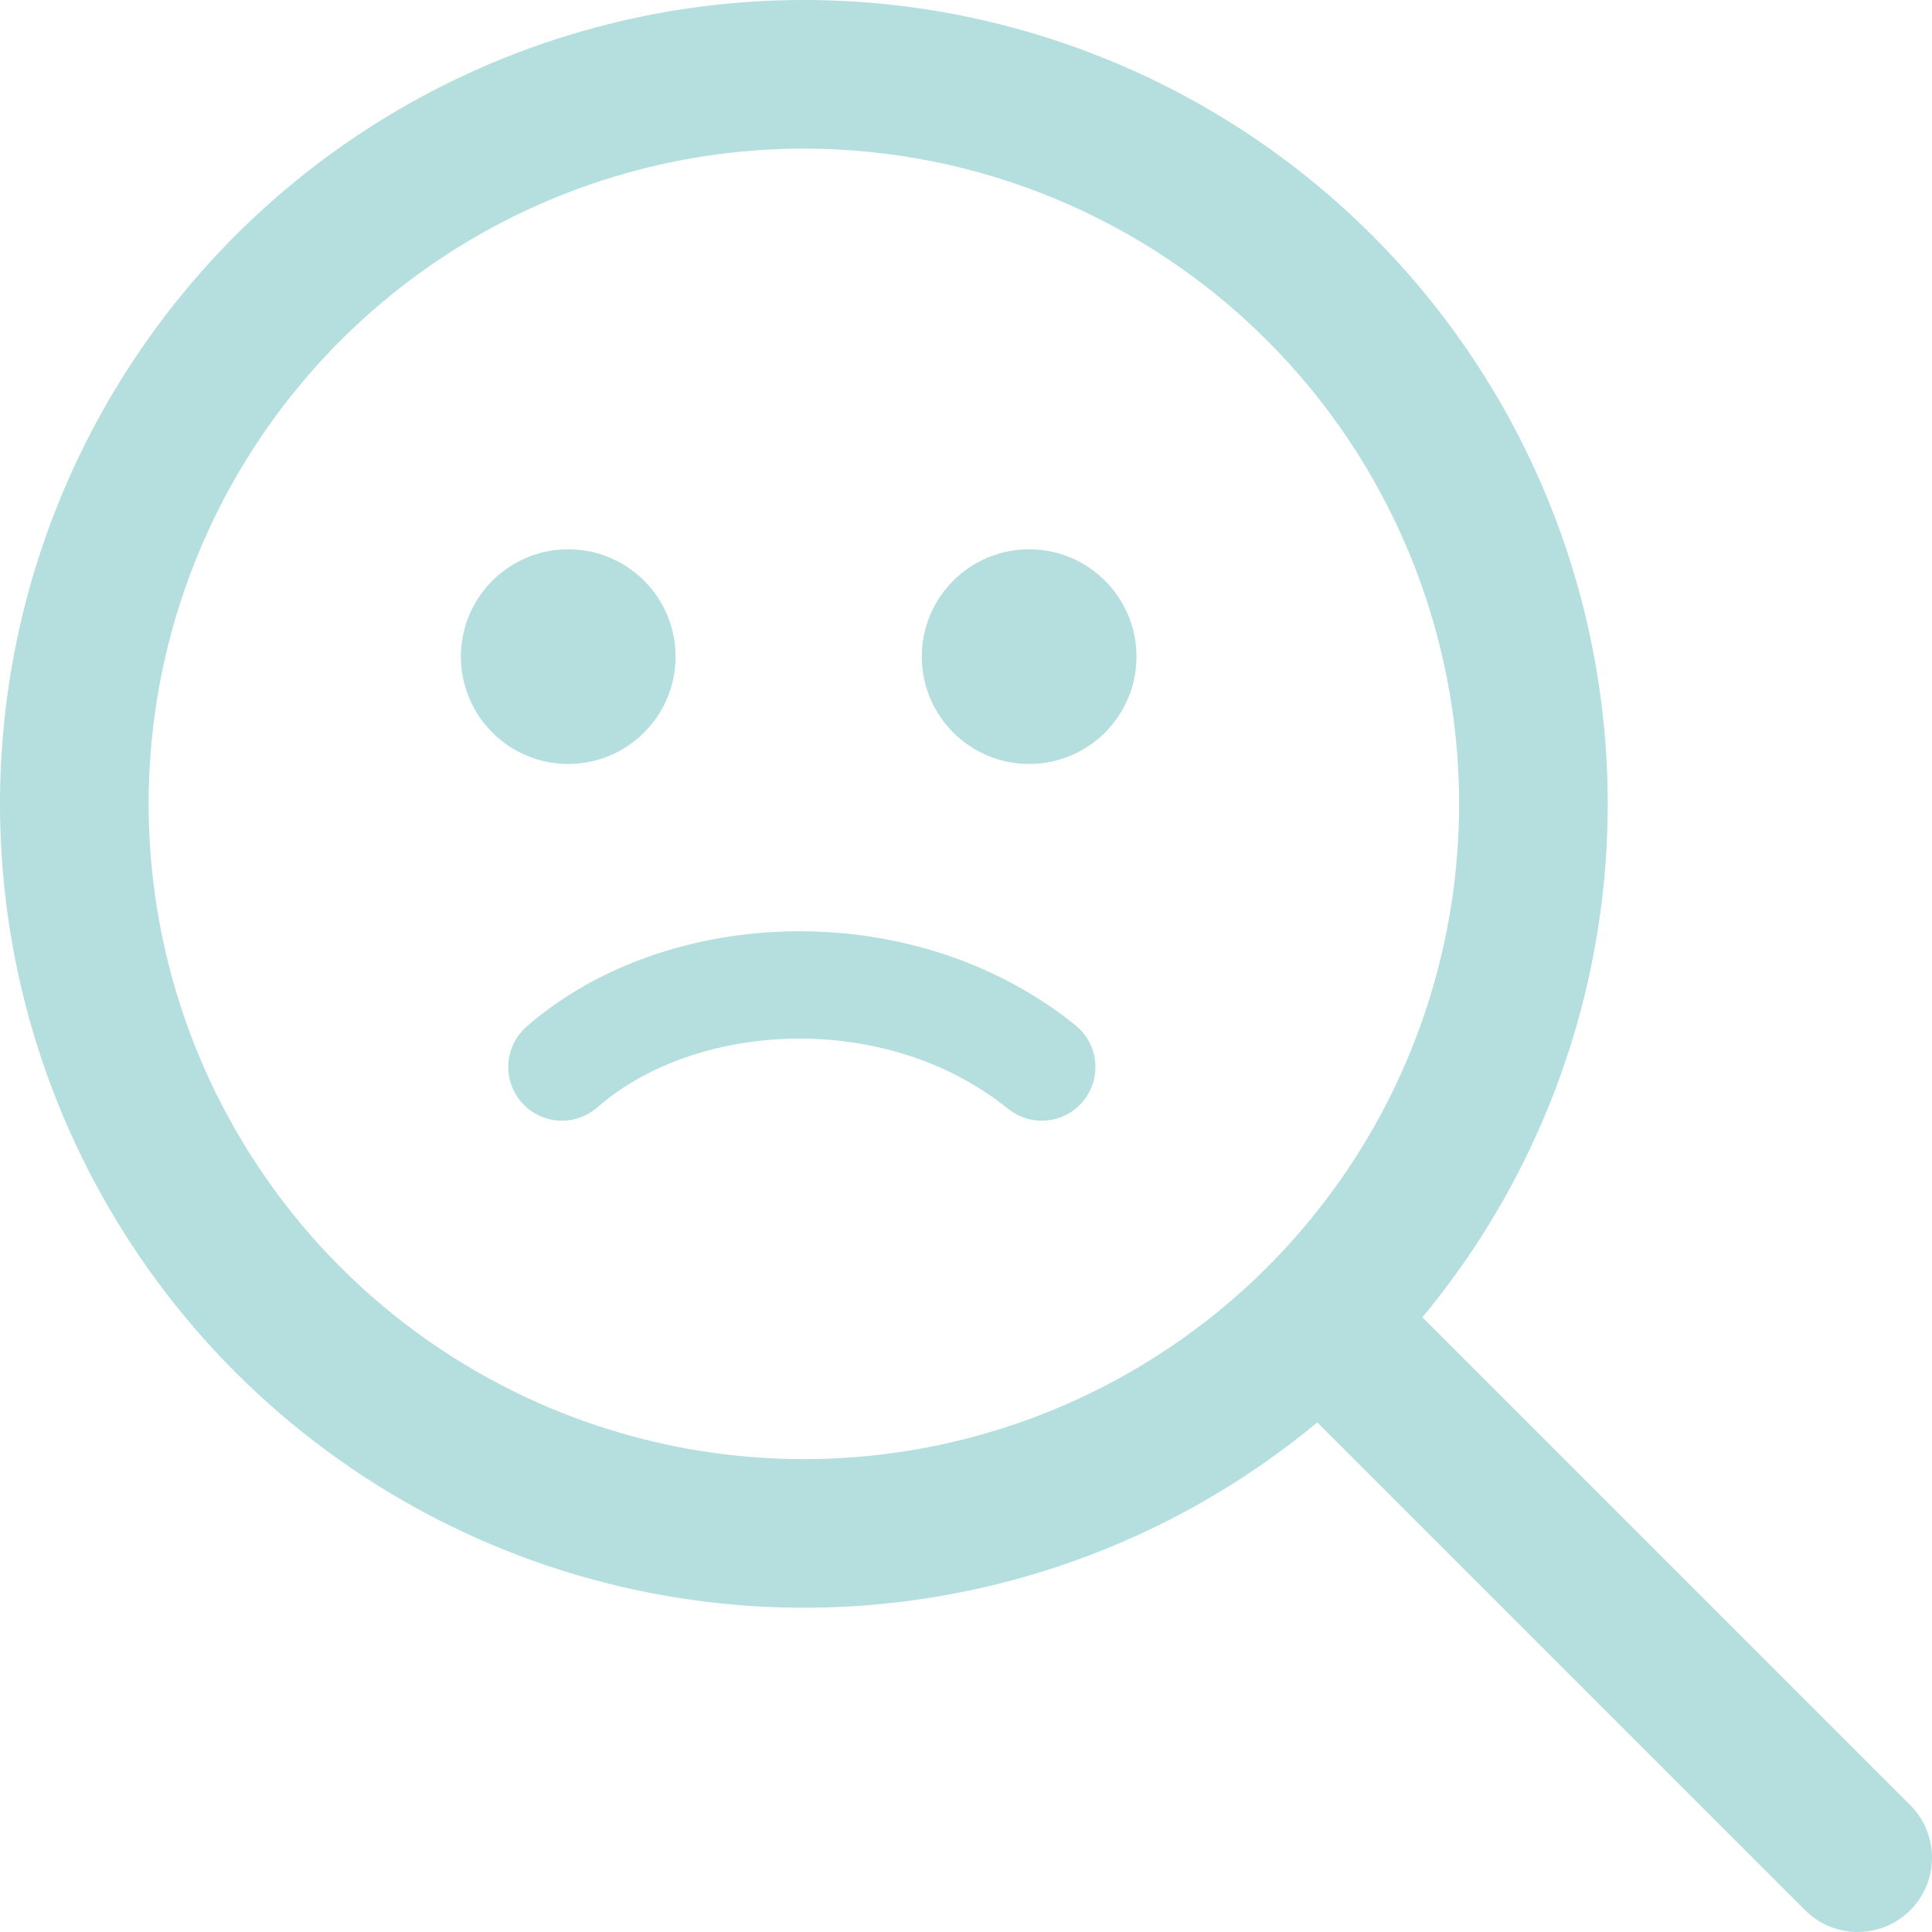 <svg width="442" height="442" viewBox="0 0 442 442" fill="none" xmlns="http://www.w3.org/2000/svg">
<circle cx="130" cy="150.222" r="24.555" fill="#B5DEDE"/>
<circle cx="235.444" cy="150.222" r="24.555" fill="#B5DEDE"/>
<path d="M128.556 244.111C155.838 220.289 205.855 217.887 238.333 244.111" stroke="#B5DEDE" stroke-width="24.555" stroke-linecap="round"/>
<path fill-rule="evenodd" clip-rule="evenodd" d="M81.734 30.994C111.978 10.786 147.535 0 183.908 0H183.909C232.683 0.003 279.459 19.38 313.948 53.868C348.436 88.357 367.813 135.133 367.816 183.907V183.908C367.816 220.282 357.03 255.838 336.822 286.082C316.614 316.325 287.892 339.897 254.287 353.817C220.682 367.736 183.704 371.378 148.03 364.282C112.355 357.186 79.586 339.671 53.866 313.951C28.146 288.231 10.63 255.461 3.534 219.787C-3.562 184.112 0.08 147.134 13.999 113.529C27.919 79.925 51.491 51.202 81.734 30.994ZM183.907 34C154.258 34 125.276 42.792 100.624 59.264C75.972 75.736 56.757 99.149 45.411 126.541C34.065 153.933 31.096 184.074 36.881 213.154C42.665 242.233 56.942 268.944 77.907 289.909C98.872 310.874 125.583 325.151 154.663 330.936C183.742 336.72 213.883 333.751 241.276 322.405C268.668 311.059 292.08 291.845 308.552 267.193C325.024 242.541 333.816 213.558 333.816 183.909M183.908 34C223.665 34.003 261.793 49.797 289.906 77.91C318.019 106.023 333.813 144.151 333.816 183.908" fill="#B5DEDE"/>
<path fill-rule="evenodd" clip-rule="evenodd" d="M296.412 296.413C303.051 289.774 313.815 289.774 320.454 296.413L437.021 412.98C443.66 419.618 443.66 430.382 437.021 437.021C430.382 443.66 419.618 443.66 412.979 437.021L296.412 320.454C289.773 313.815 289.773 303.052 296.412 296.413Z" fill="#B5DEDE"/>
</svg>
